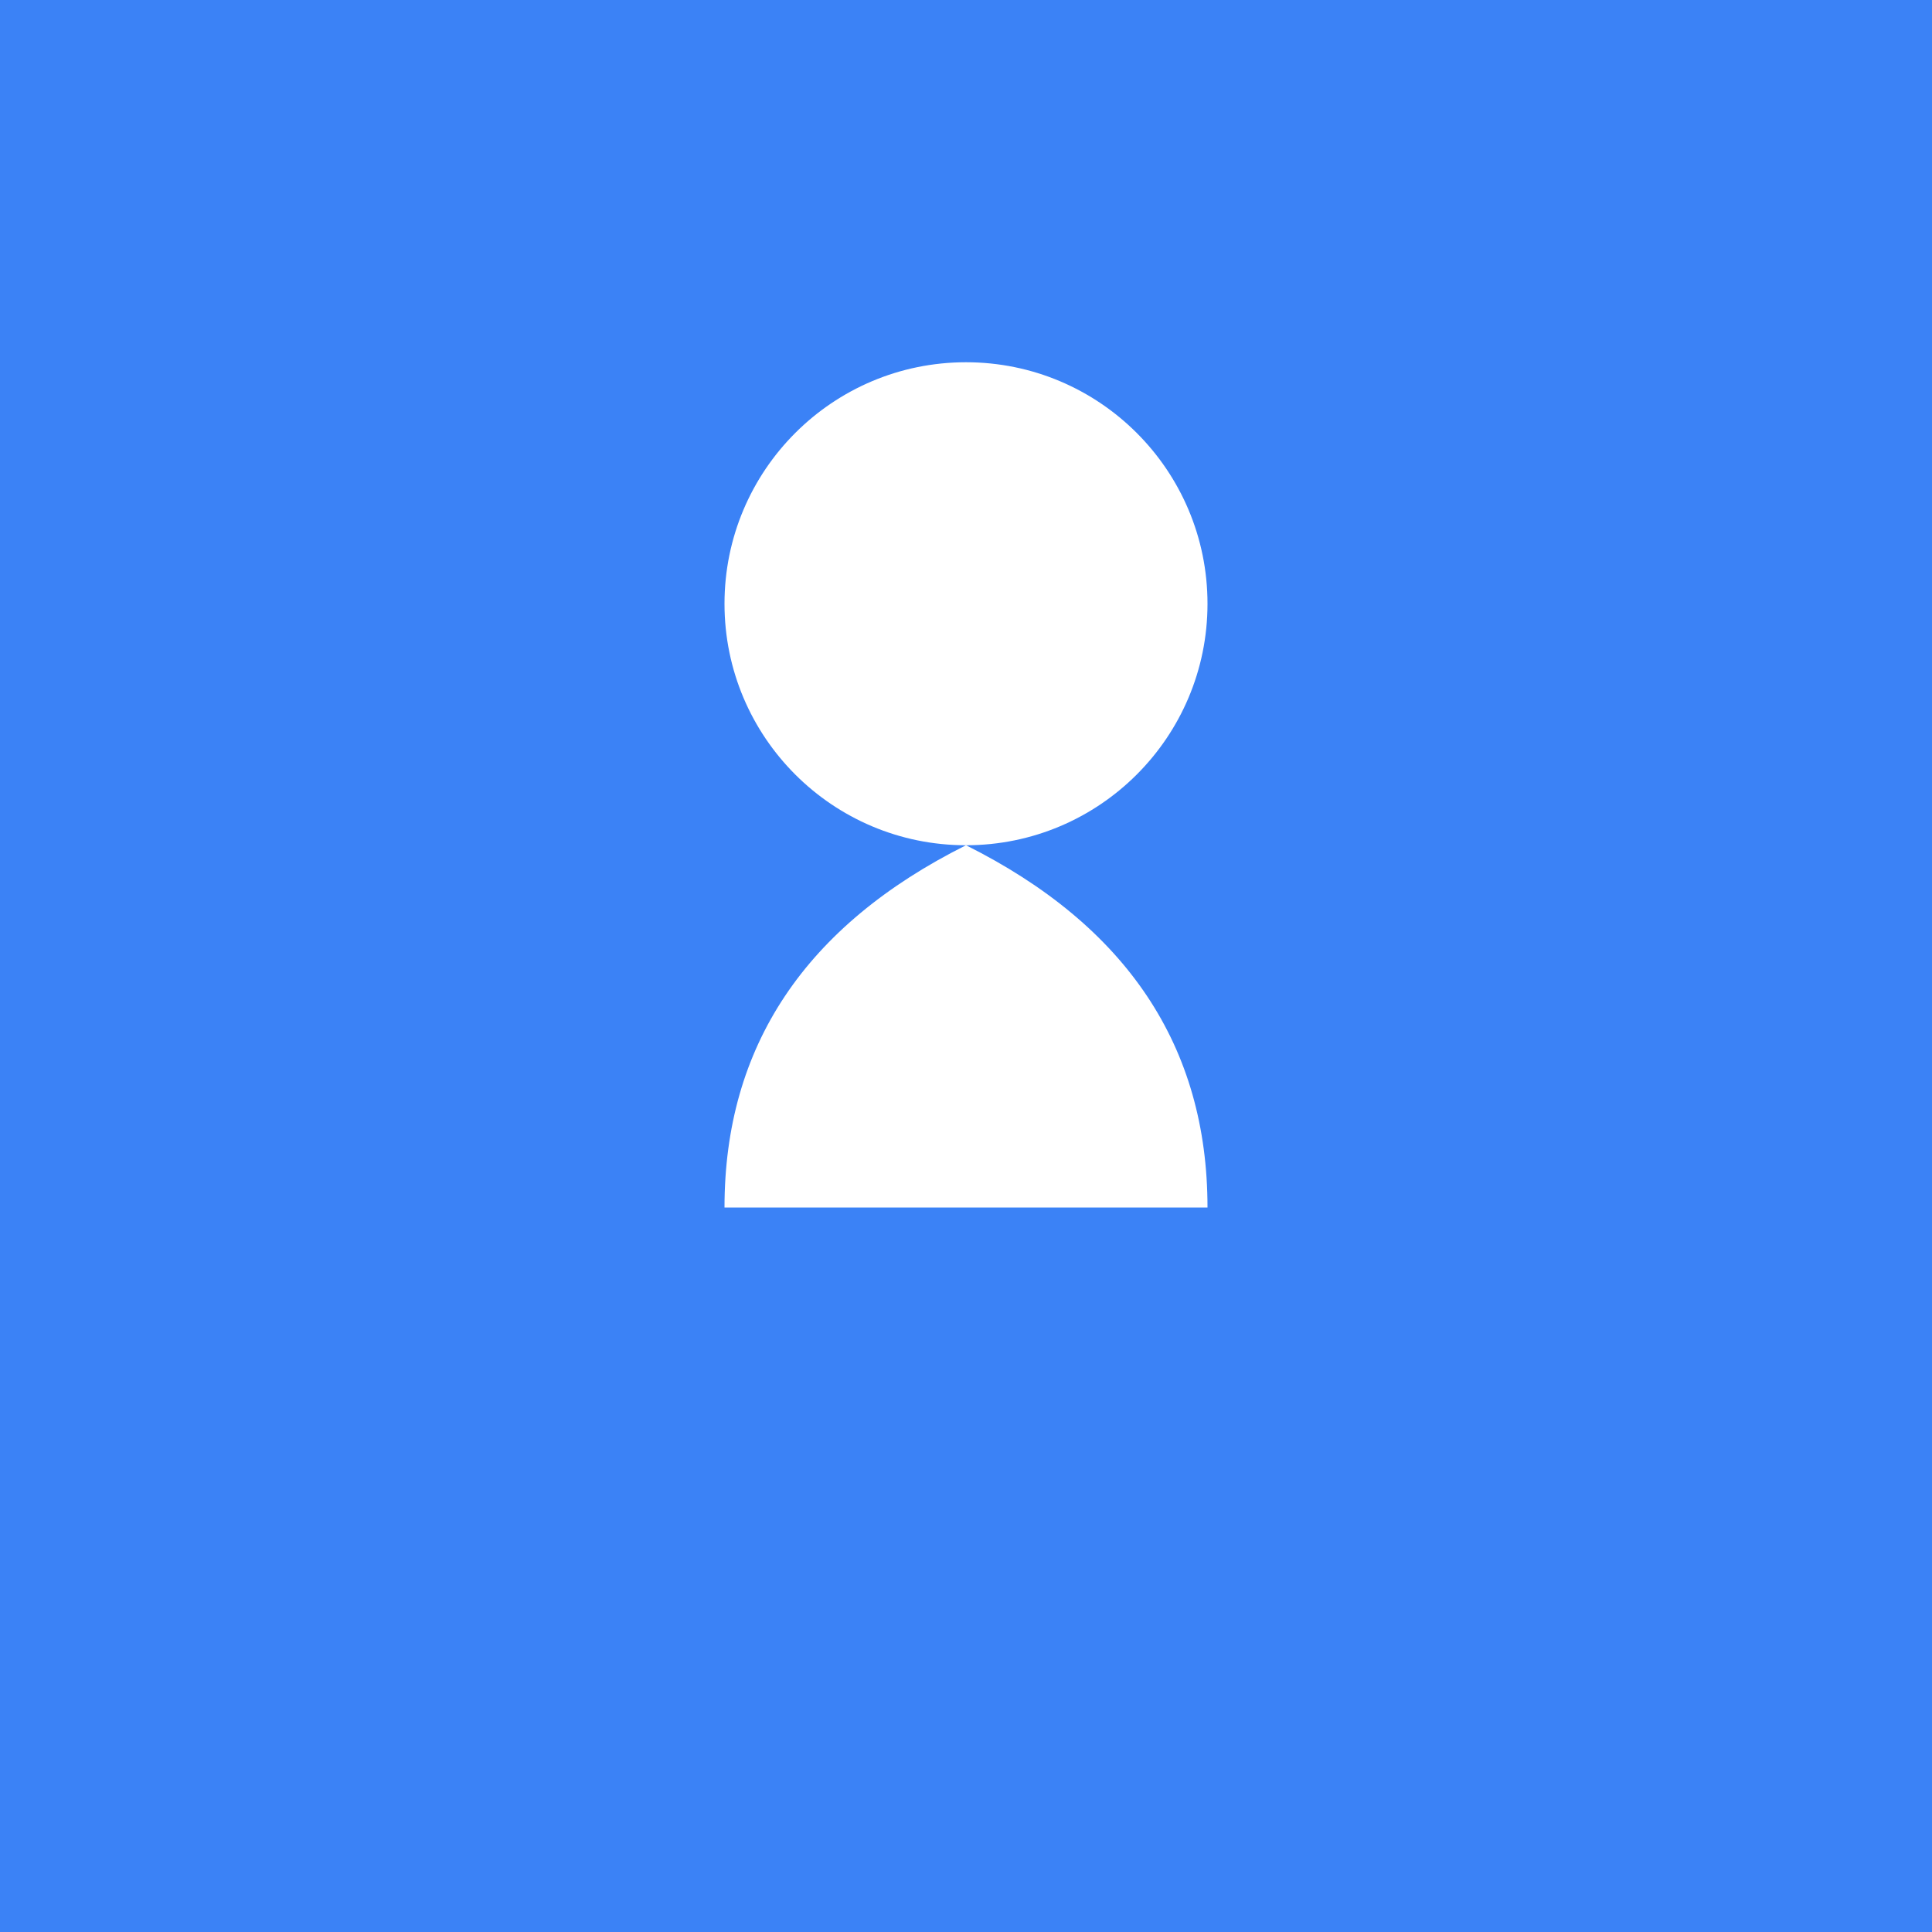 <svg xmlns="http://www.w3.org/2000/svg" viewBox="0 0 64 64" width="64" height="64">
  <rect width="64" height="64" fill="#3B82F6"/>
  <circle cx="32" cy="20" r="8" fill="white"/>
  <path d="M 32 28 Q 24 32 24 40 L 40 40 Q 40 32 32 28 Z" fill="white"/>
</svg>
